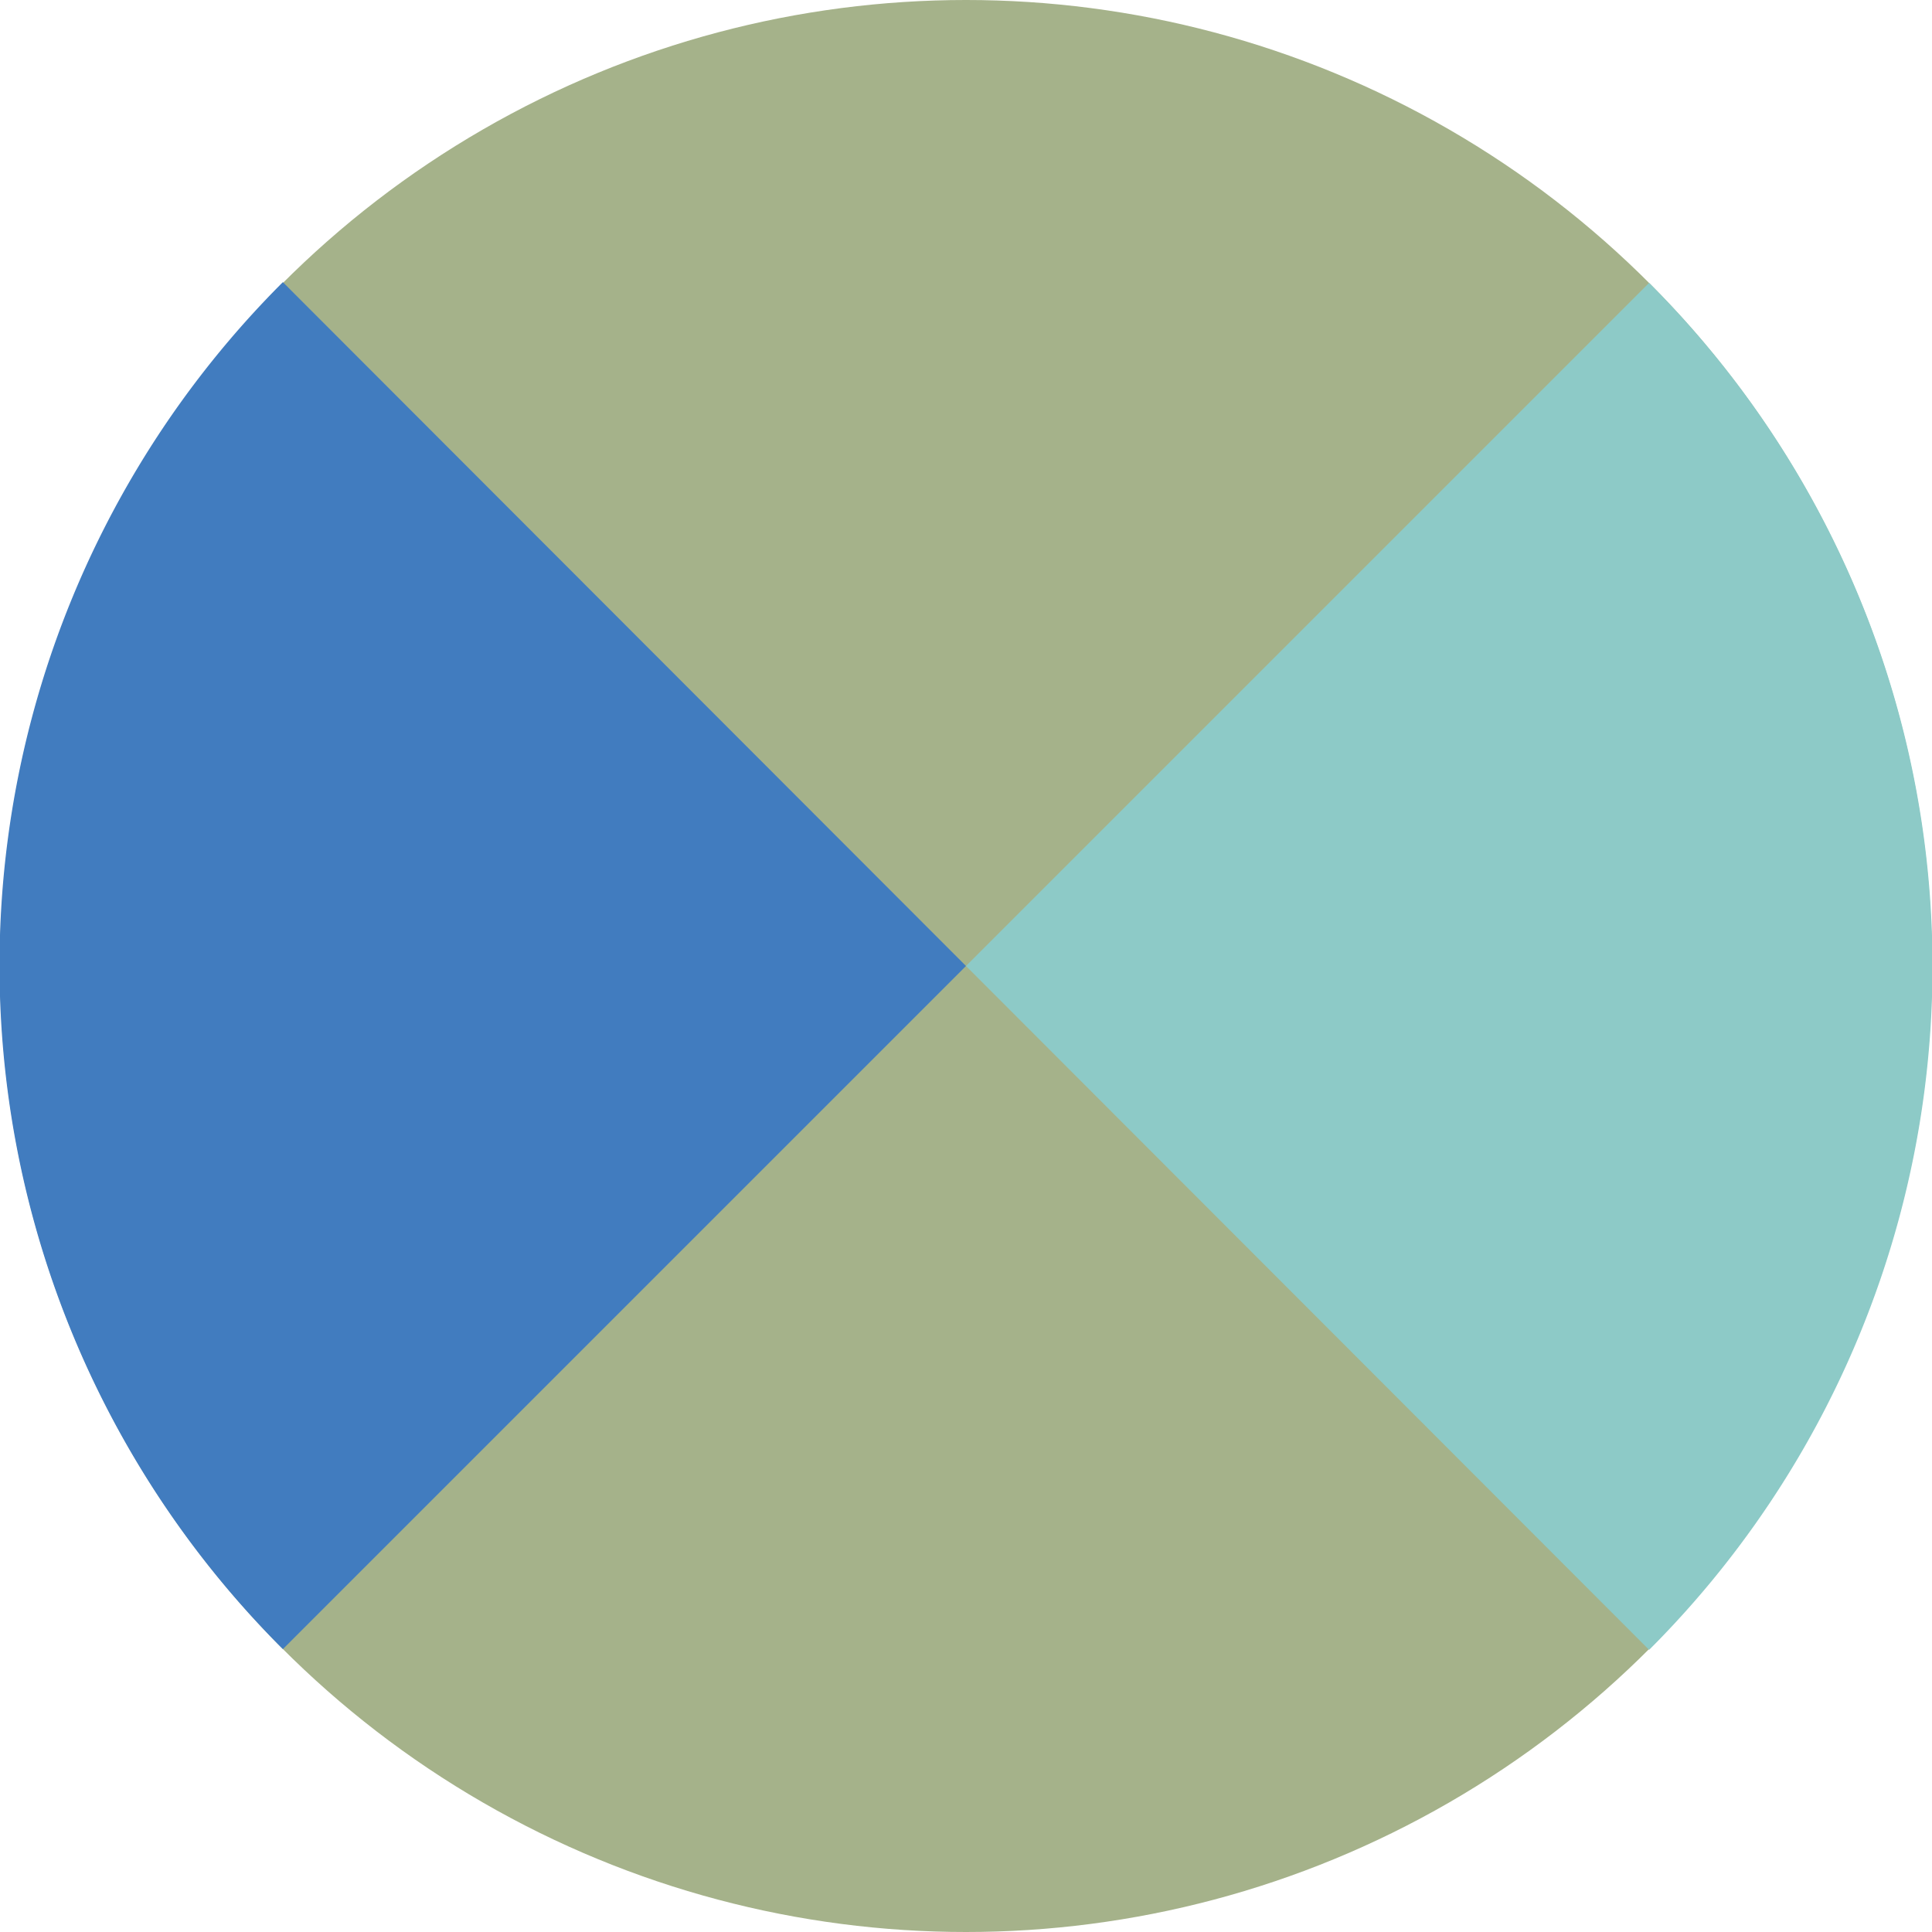 <svg xmlns="http://www.w3.org/2000/svg" viewBox="0 0 106 106"><defs><style>.cls-1{fill:#a5b28a;}.cls-2{fill:#417cbf;}.cls-3{fill:#8dcac7;}</style></defs><title>avatars</title><g id="Layer_1" data-name="Layer 1"><circle class="cls-1" cx="53" cy="53" r="53"/></g><g id="Layer_2" data-name="Layer 2"><path class="cls-2" d="M15.52,90.48a53,53,0,0,1,0-75L53,53Z"/><path class="cls-3" d="M90.48,15.52a53,53,0,0,1,0,75L53,53Z"/></g></svg>